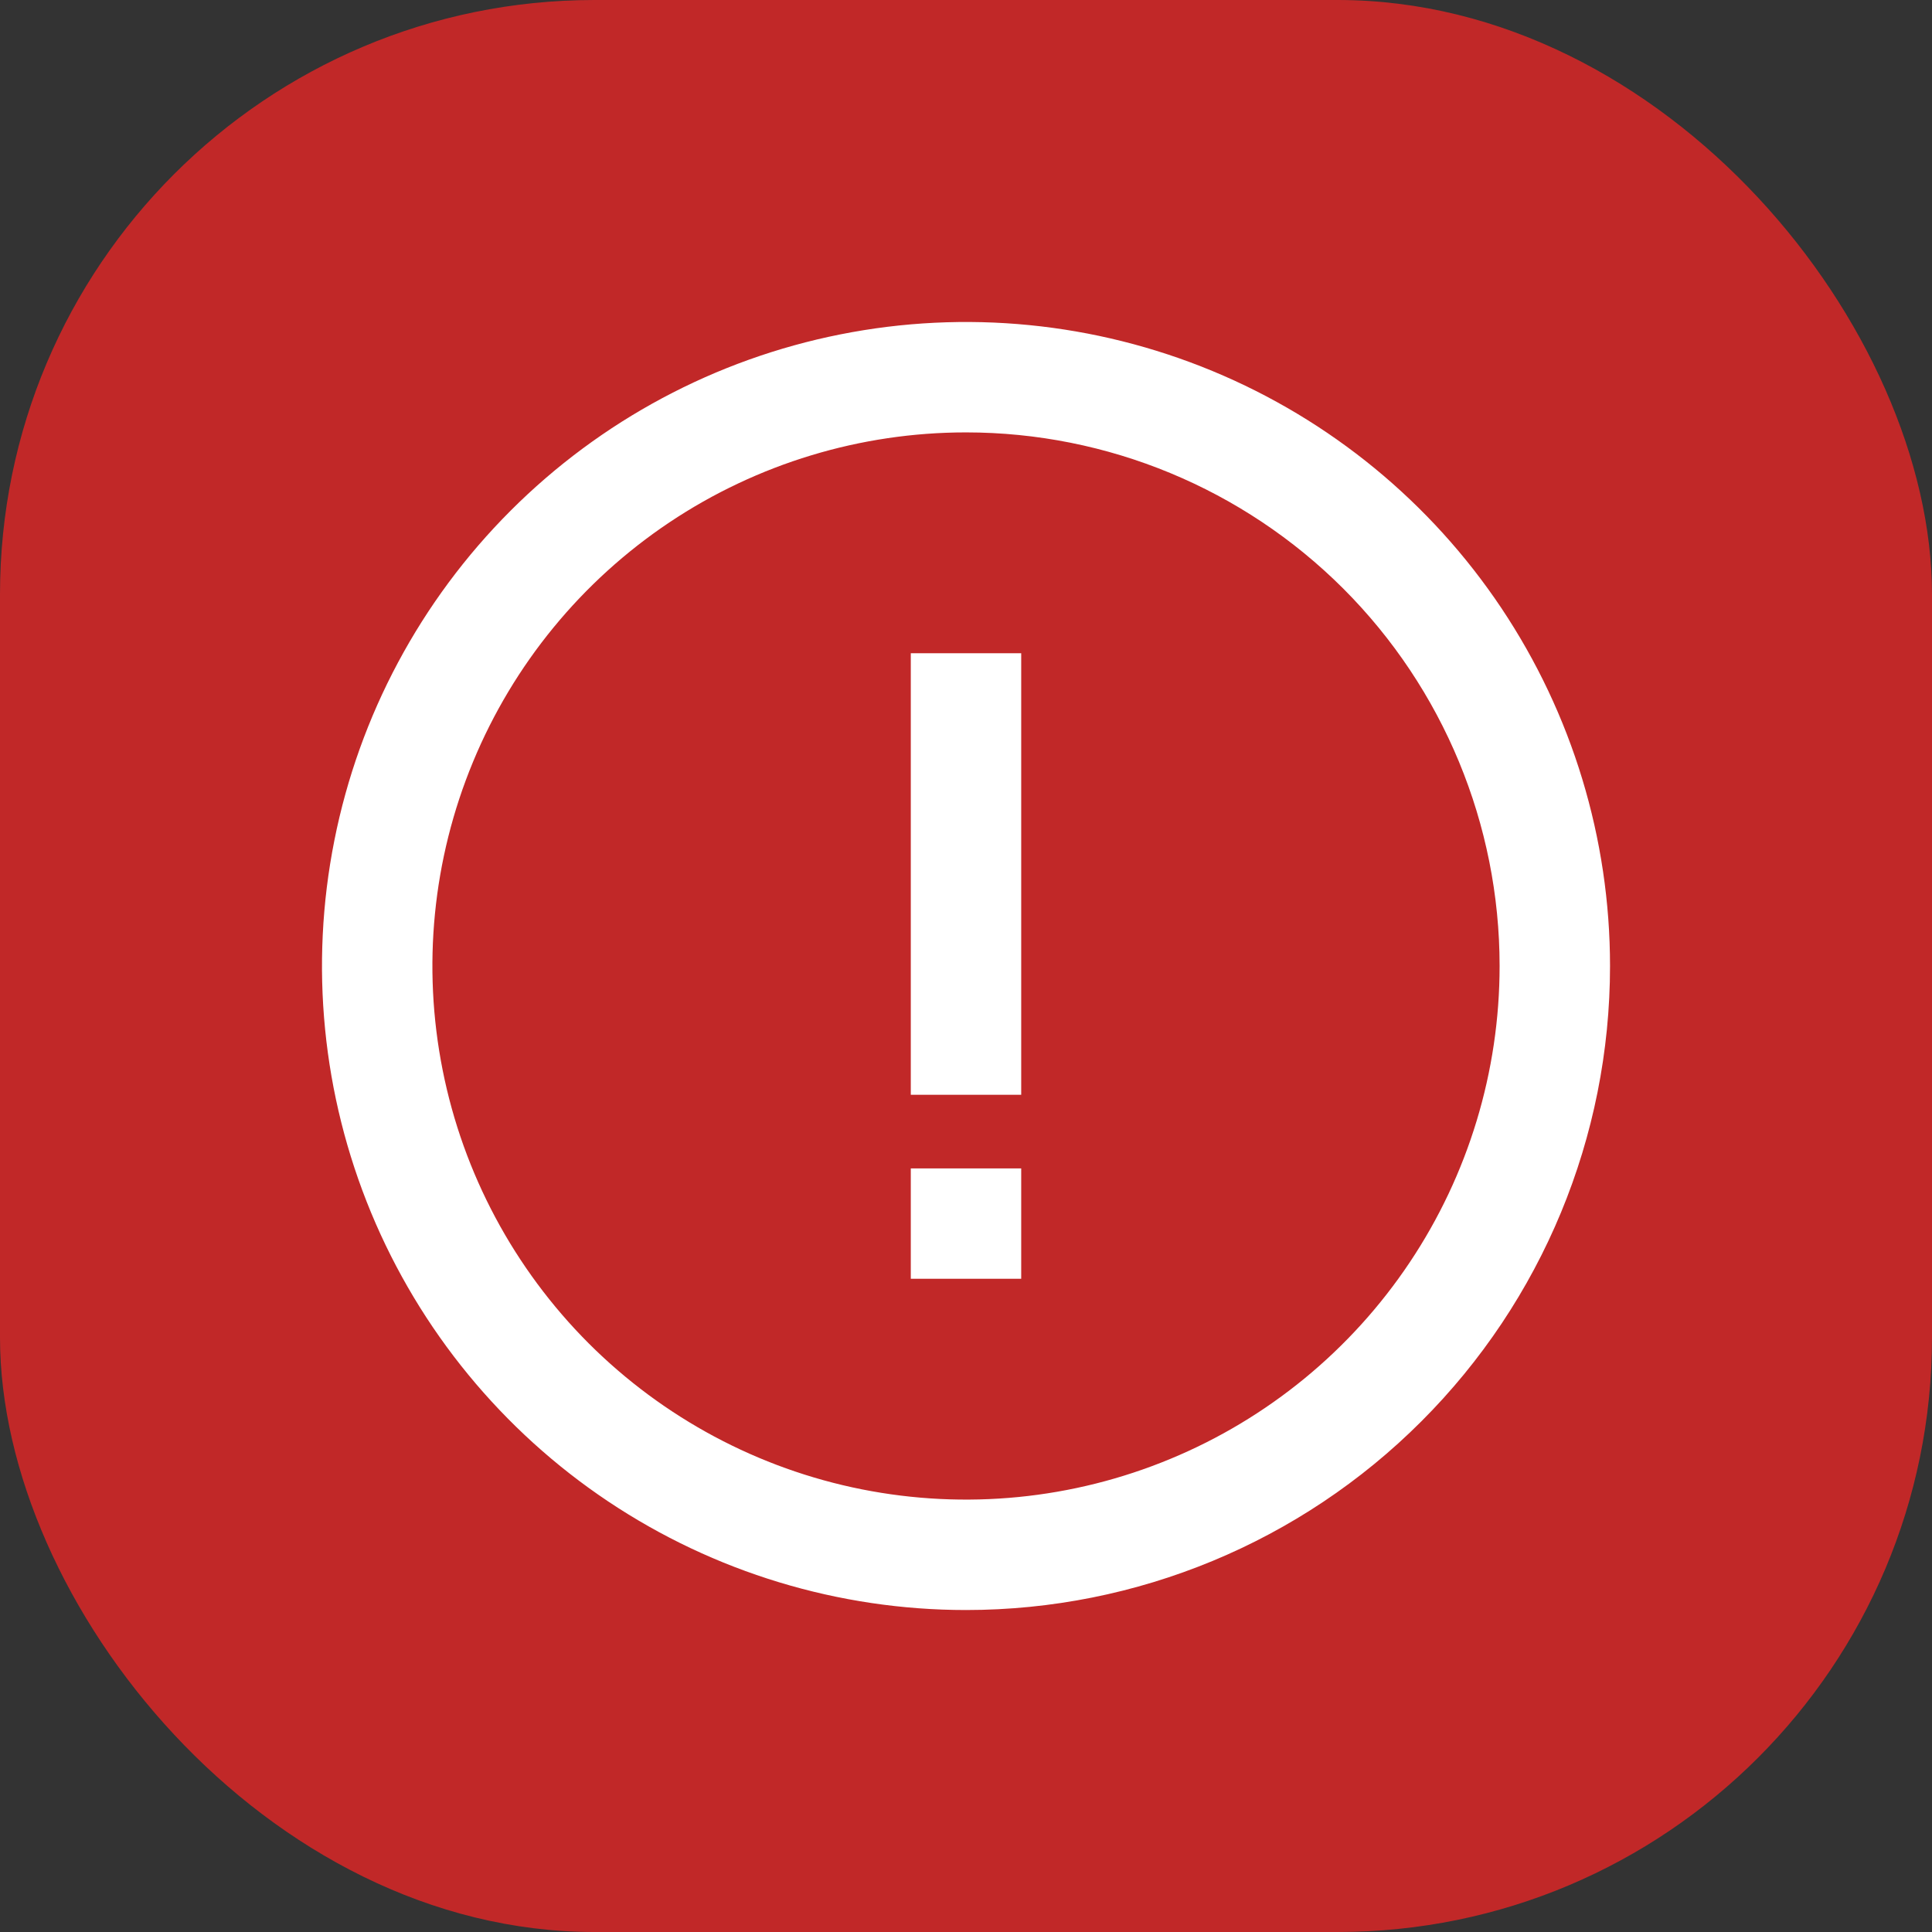 <svg width="26" height="26" viewBox="0 0 26 26" fill="none" xmlns="http://www.w3.org/2000/svg">
<rect x="0" y="0" width="26" height="26" fill="#333333" stroke="none"/>
<rect opacity="0.7" width="26" height="26" rx="8" fill="#FE2424"/>
<path d="M13 21.667C11.286 21.667 9.61 21.158 8.185 20.206C6.76 19.254 5.649 17.9 4.993 16.317C4.337 14.733 4.165 12.99 4.5 11.309C4.834 9.628 5.66 8.084 6.872 6.872C8.084 5.66 9.628 4.834 11.309 4.5C12.99 4.165 14.733 4.337 16.317 4.993C17.9 5.649 19.254 6.76 20.206 8.185C21.158 9.61 21.667 11.286 21.667 13C21.667 15.299 20.754 17.503 19.128 19.128C17.503 20.754 15.299 21.667 13 21.667ZM13 5.819C11.58 5.819 10.191 6.24 9.01 7.029C7.83 7.818 6.909 8.94 6.366 10.252C5.822 11.564 5.68 13.008 5.957 14.401C6.234 15.794 6.918 17.073 7.922 18.078C8.927 19.082 10.206 19.766 11.599 20.043C12.992 20.32 14.436 20.178 15.748 19.634C17.06 19.091 18.182 18.17 18.971 16.989C19.76 15.809 20.181 14.42 20.181 13C20.181 11.095 19.424 9.269 18.078 7.922C16.731 6.576 14.905 5.819 13 5.819Z" fill="white"/>
<path d="M13.743 15.724H12.257V17.209H13.743V15.724Z" fill="white"/>
<path d="M13.743 8.791H12.257V14.733H13.743V8.791Z" fill="white"/>
</svg>
